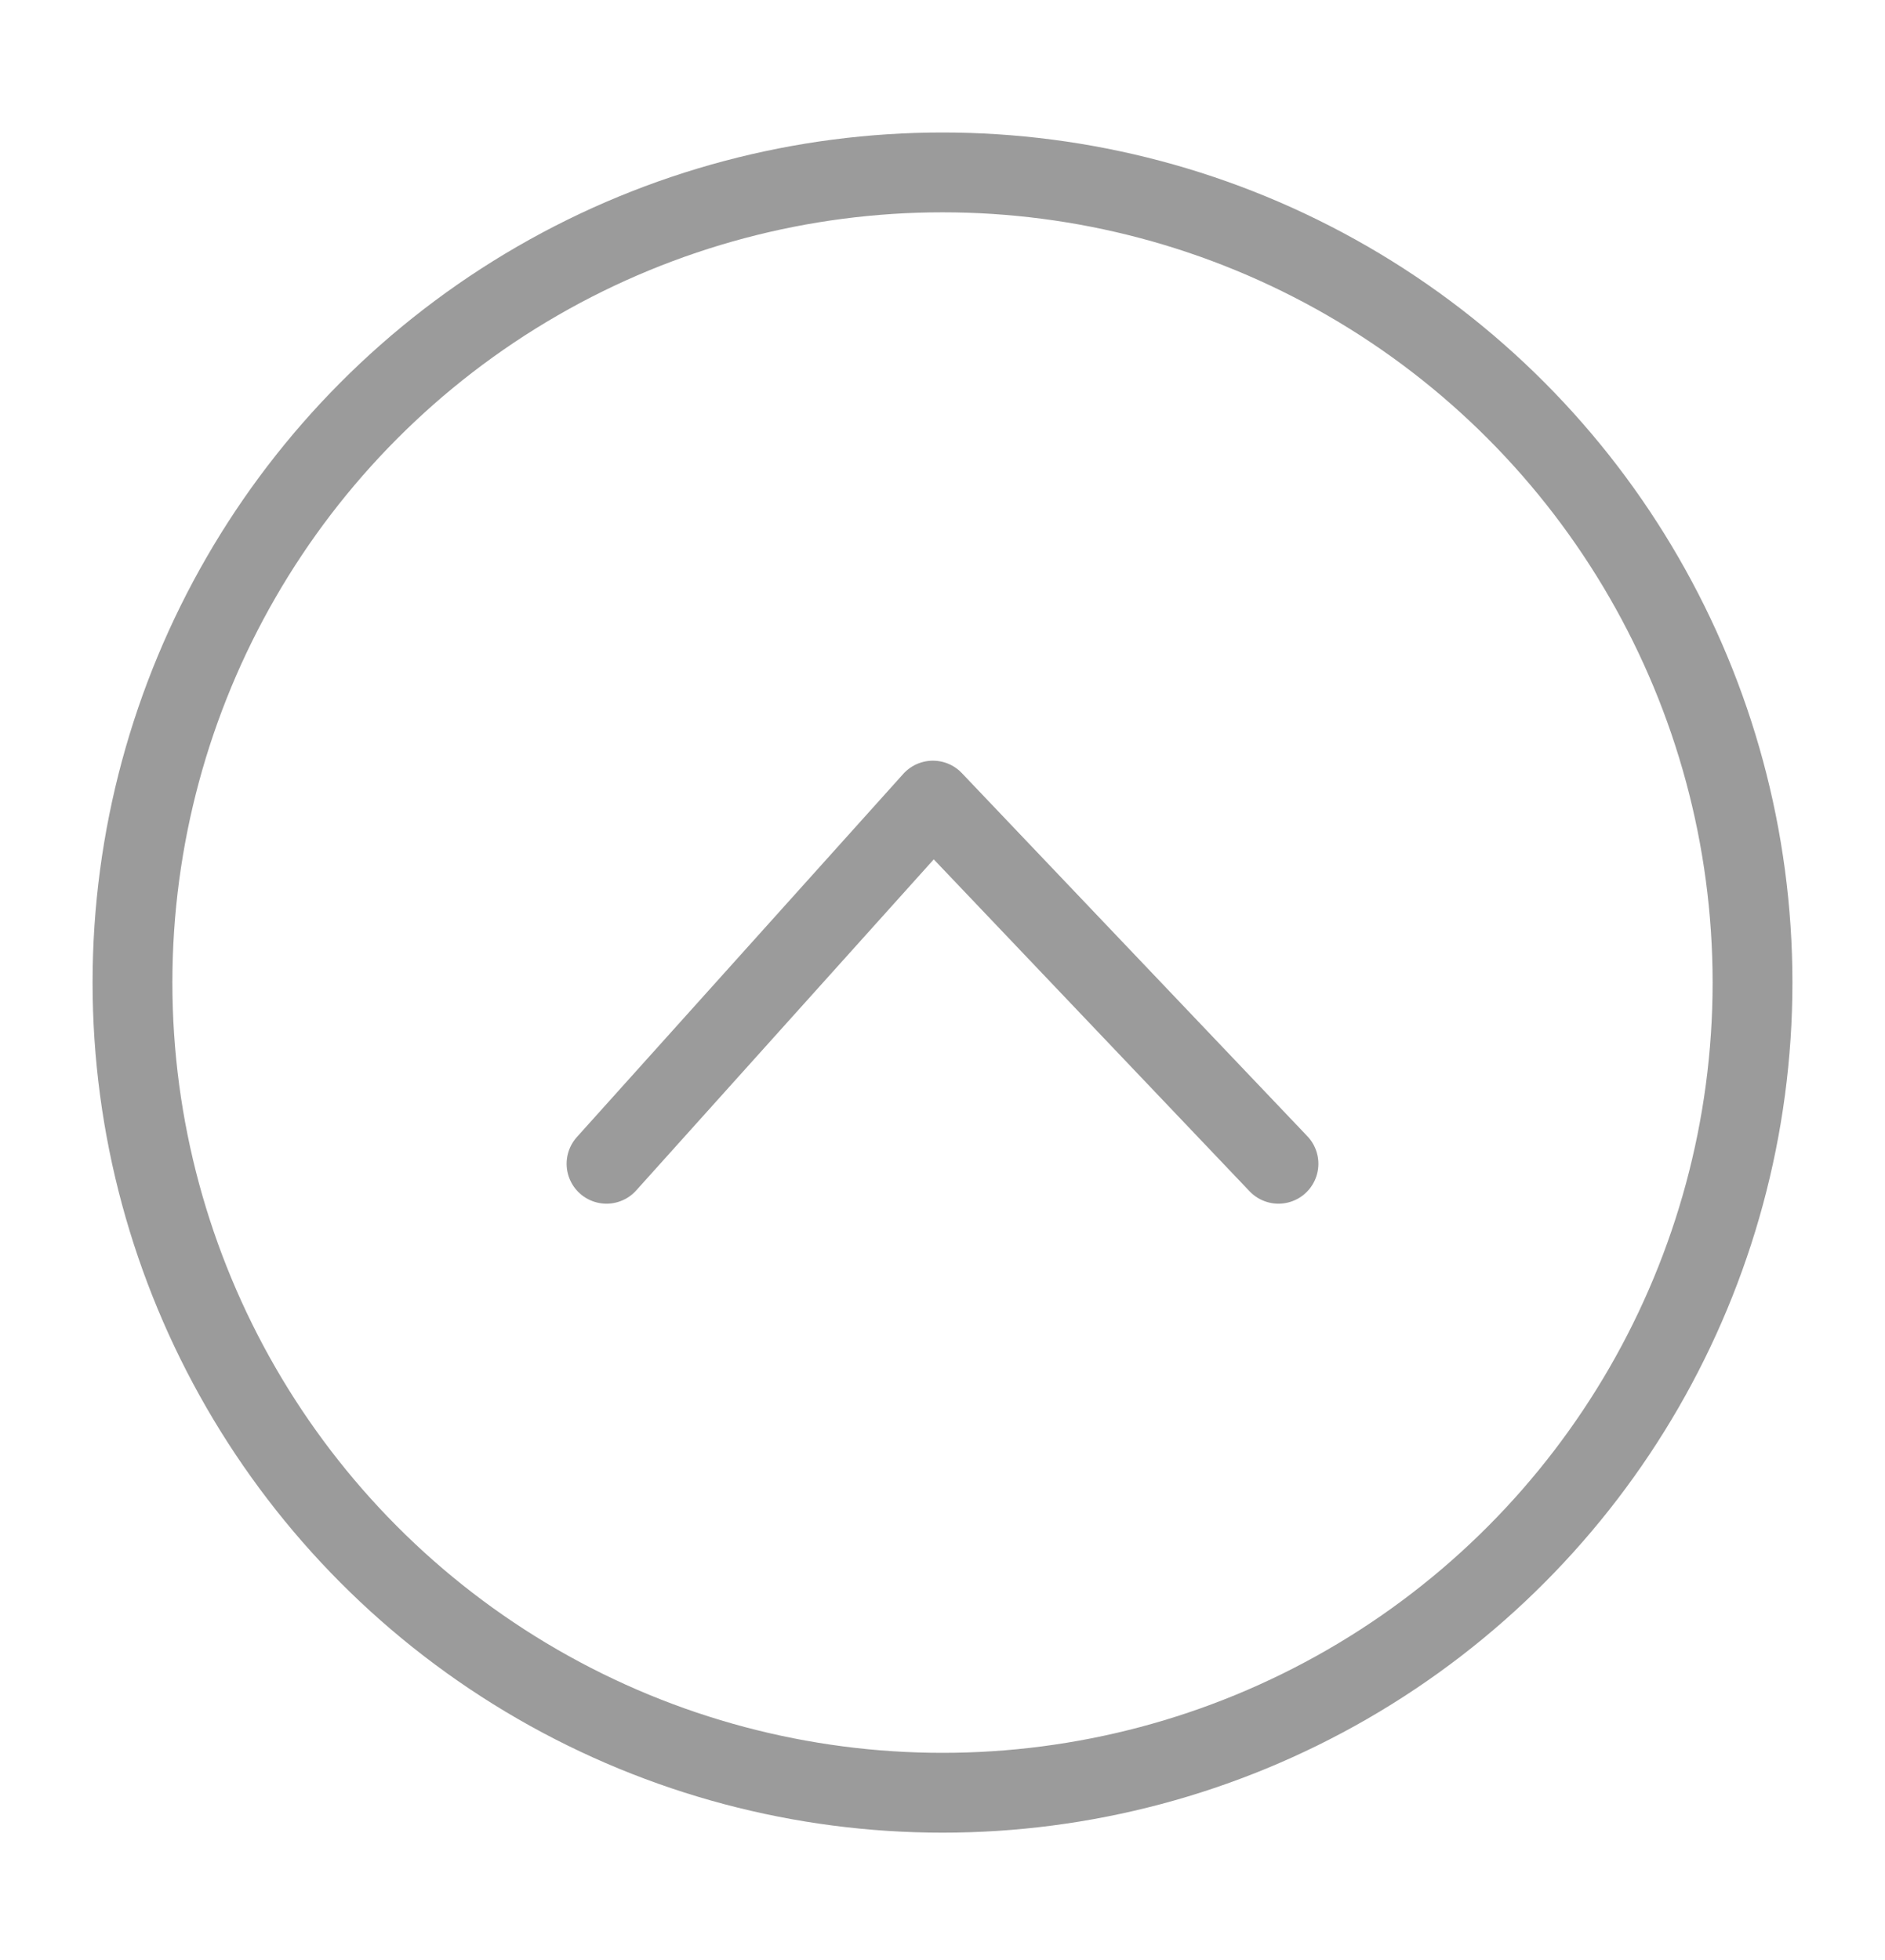 <svg id="圖層_1" data-name="圖層 1" xmlns="http://www.w3.org/2000/svg" viewBox="0 0 23.62 24.56"><defs><style>.cls-1{fill:none;stroke:#9b9b9b;stroke-linecap:round;stroke-linejoin:round;}</style></defs><circle class="cls-1" cx="11.81" cy="12.31" r="10.15"/><polyline class="cls-1" points="7.6 14.58 11.69 10.03 16.02 14.58"/></svg>